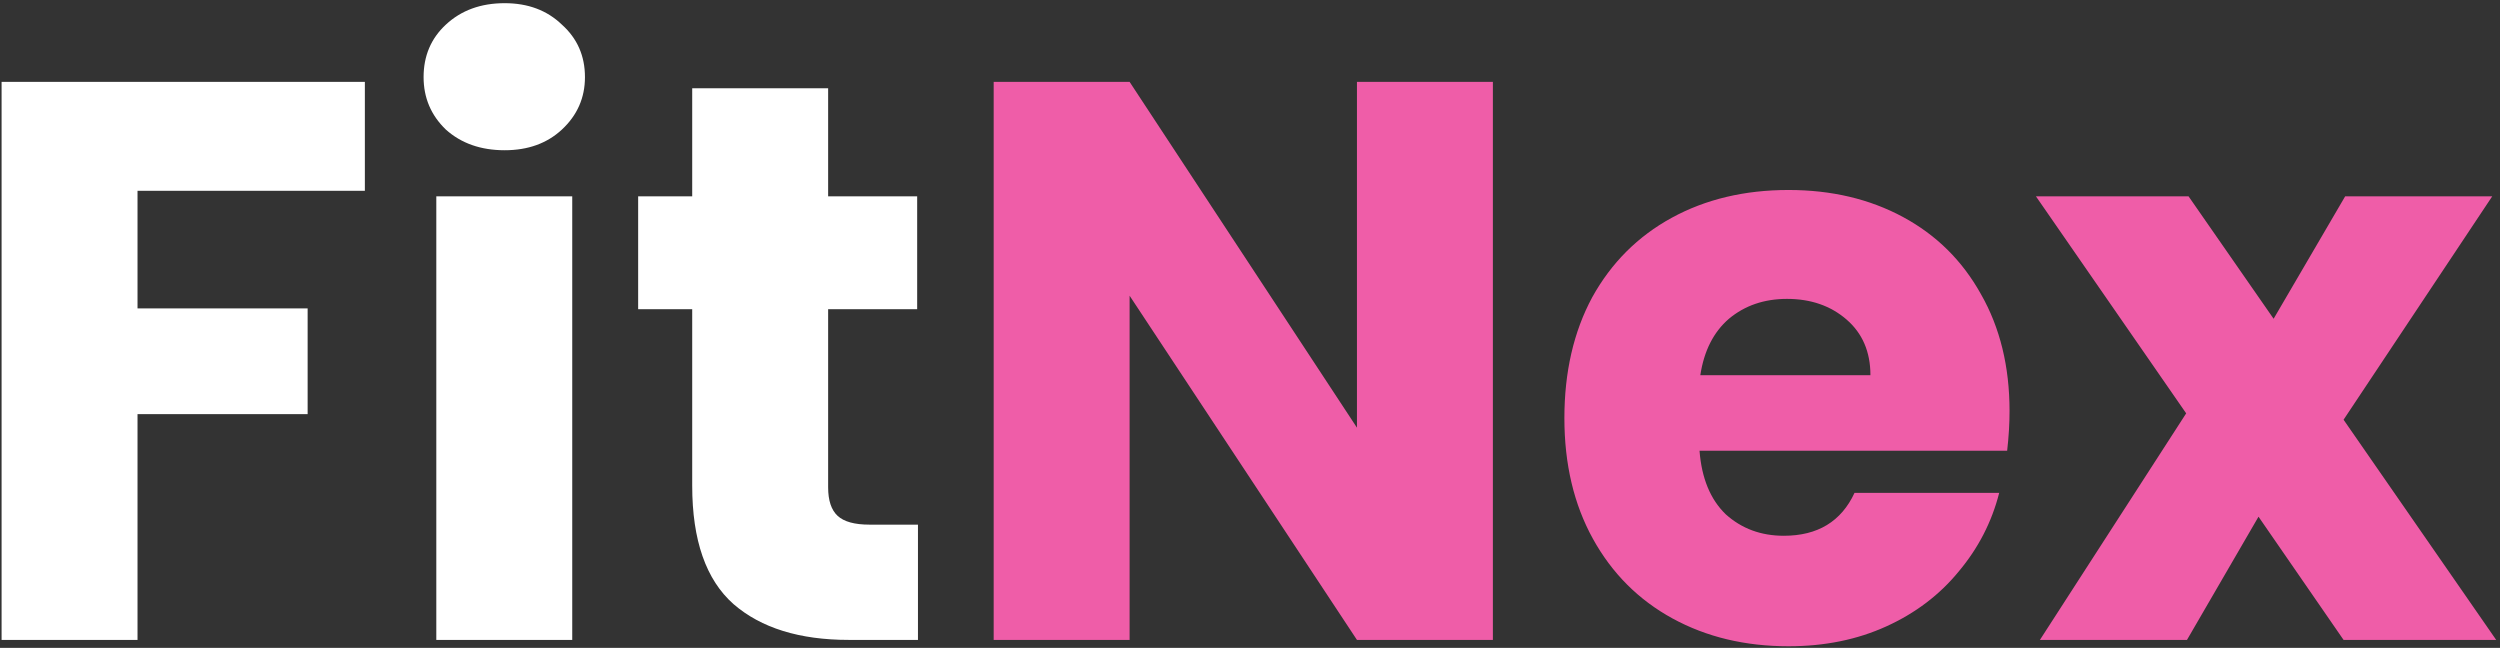 <svg width="629" height="163" viewBox="0 0 629 163" fill="none" xmlns="http://www.w3.org/2000/svg">
<rect x="0" y="0" width="629" height="163" fill="#333333" stroke="none"/>
<path d="M91.8 20.6V48H34.6V77.6H77.4V104.2H34.6V161H0.4V20.6H91.8ZM126.975 37.8C120.975 37.8 116.042 36.067 112.175 32.6C108.442 29 106.575 24.6 106.575 19.4C106.575 14.067 108.442 9.667 112.175 6.2C116.042 2.6 120.975 0.8 126.975 0.8C132.842 0.8 137.642 2.6 141.375 6.2C145.242 9.667 147.175 14.067 147.175 19.4C147.175 24.6 145.242 29 141.375 32.6C137.642 36.067 132.842 37.8 126.975 37.8ZM143.975 49.4V161H109.775V49.4H143.975ZM230.959 132V161H213.559C201.159 161 191.493 158 184.559 152C177.626 145.867 174.159 135.933 174.159 122.2V77.8H160.559V49.4H174.159V22.2H208.359V49.4H230.759V77.8H208.359V122.6C208.359 125.933 209.159 128.333 210.759 129.8C212.359 131.267 215.026 132 218.759 132H230.959Z" fill="white"/>
<path d="M375.609 161H341.409L284.209 74.4V161H250.009V20.6H284.209L341.409 107.6V20.6H375.609V161ZM505.6 103.4C505.6 106.6 505.4 109.933 505 113.4H427.6C428.133 120.333 430.333 125.667 434.2 129.4C438.2 133 443.067 134.8 448.8 134.8C457.333 134.8 463.267 131.2 466.6 124H503C501.133 131.333 497.733 137.933 492.8 143.8C488 149.667 481.933 154.267 474.6 157.6C467.267 160.933 459.067 162.6 450 162.6C439.067 162.6 429.333 160.267 420.8 155.6C412.267 150.933 405.6 144.267 400.8 135.6C396 126.933 393.6 116.8 393.6 105.2C393.6 93.6 395.933 83.467 400.6 74.8C405.4 66.133 412.067 59.467 420.6 54.8C429.133 50.133 438.933 47.8 450 47.8C460.8 47.8 470.4 50.067 478.8 54.6C487.2 59.133 493.733 65.6 498.4 74C503.2 82.4 505.6 92.2 505.6 103.4ZM470.6 94.4C470.6 88.533 468.6 83.867 464.6 80.4C460.6 76.933 455.6 75.2 449.6 75.2C443.867 75.2 439 76.867 435 80.2C431.133 83.533 428.733 88.267 427.8 94.4H470.6ZM589.642 161L568.242 130L550.242 161H513.242L550.042 104L512.242 49.4H550.642L572.042 80.2L590.042 49.4H627.042L589.642 105.6L628.042 161H589.642Z" fill="#EF5DA8"/>
</svg>
